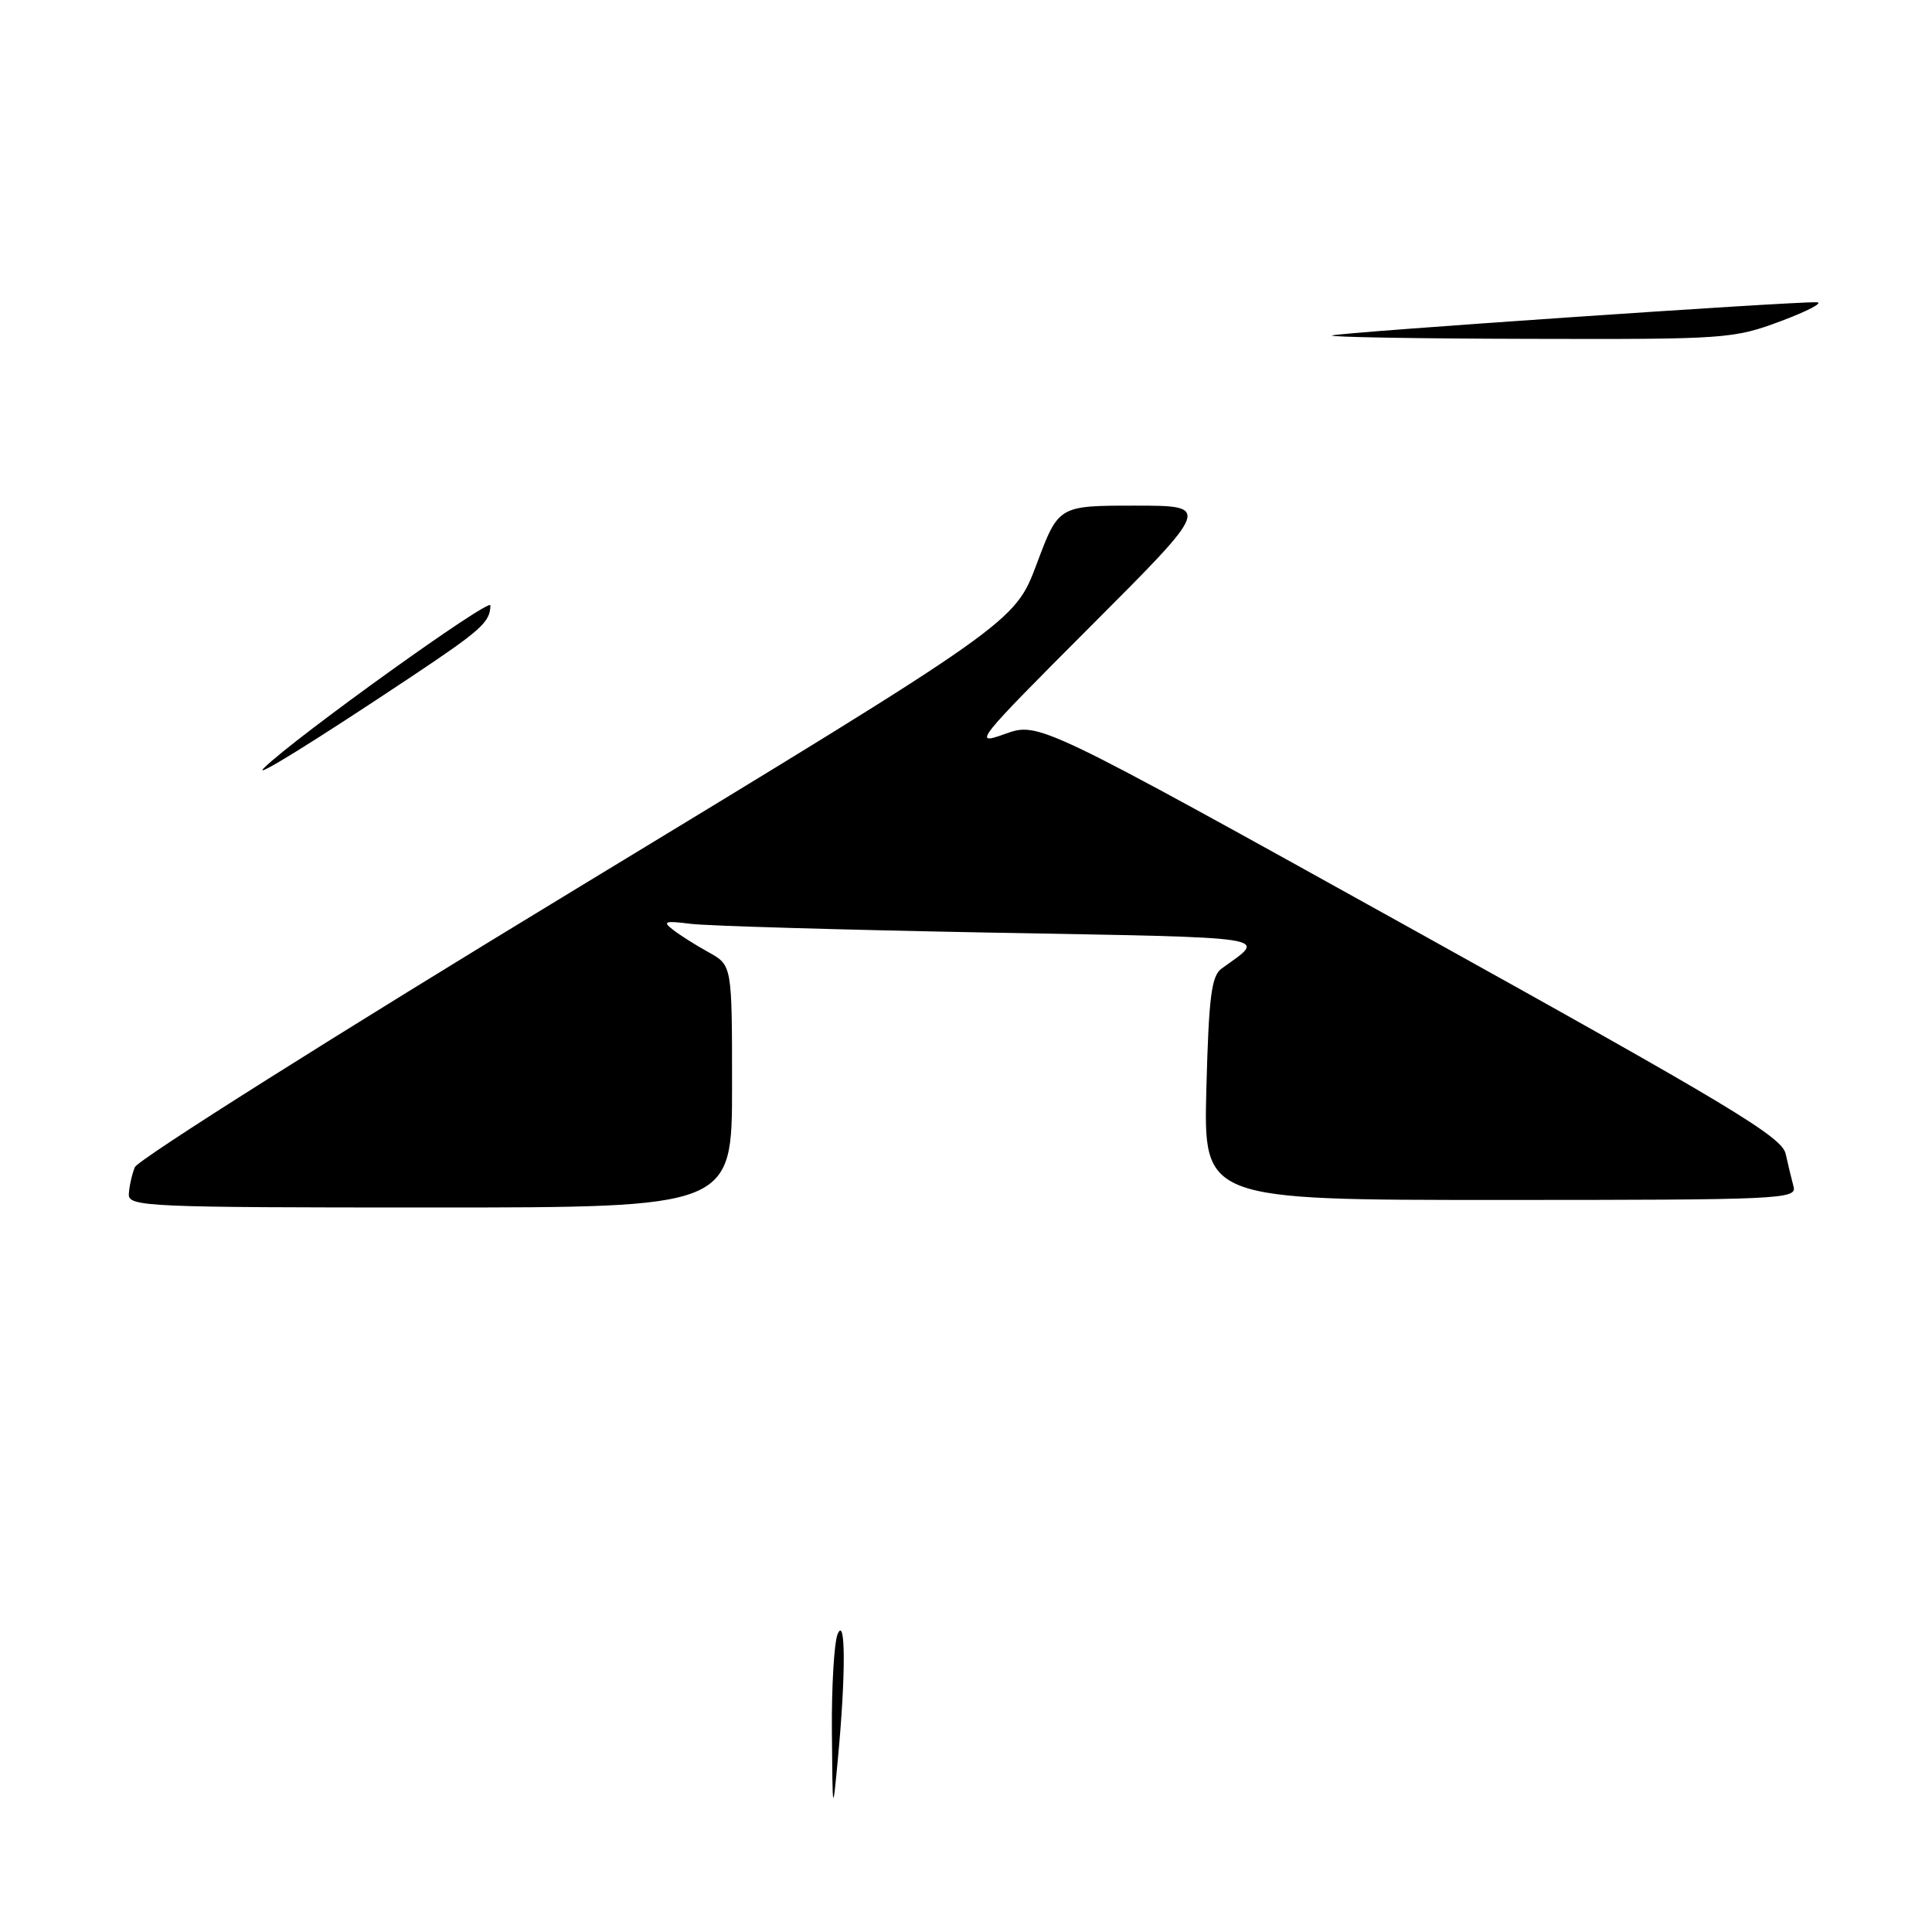 <?xml version="1.0" encoding="UTF-8" standalone="no"?>
<!DOCTYPE svg PUBLIC "-//W3C//DTD SVG 1.1//EN" "http://www.w3.org/Graphics/SVG/1.1/DTD/svg11.dtd" >
<svg xmlns="http://www.w3.org/2000/svg" xmlns:xlink="http://www.w3.org/1999/xlink" version="1.1" viewBox="0 0 256 256">
 <g >
 <path fill="currentColor"
d=" M 110.23 229.50 C 110.18 223.45 110.53 217.60 111.00 216.50 C 112.06 214.04 112.07 221.99 111.03 233.00 C 110.33 240.46 110.32 240.44 110.23 229.50 Z  M 17.07 158.25 C 17.11 157.29 17.46 155.68 17.86 154.67 C 18.26 153.66 44.65 137.01 76.52 117.67 C 134.45 82.50 134.45 82.50 137.36 74.75 C 140.26 67.00 140.26 67.00 150.37 67.00 C 160.48 67.00 160.48 67.00 144.56 82.94 C 129.28 98.24 128.82 98.82 133.14 97.26 C 137.64 95.64 137.64 95.64 186.84 122.96 C 229.25 146.51 236.11 150.63 236.61 152.89 C 236.93 154.32 237.40 156.29 237.66 157.25 C 238.11 158.90 235.78 159.00 198.80 159.00 C 159.47 159.00 159.47 159.00 159.85 144.26 C 160.17 132.07 160.52 129.32 161.87 128.34 C 167.88 123.99 169.75 124.28 131.45 123.58 C 111.68 123.21 93.70 122.69 91.50 122.41 C 88.08 121.98 87.74 122.10 89.18 123.20 C 90.10 123.92 92.23 125.27 93.93 126.20 C 97.00 127.91 97.00 127.91 97.00 143.95 C 97.00 160.00 97.00 160.00 57.00 160.00 C 19.54 160.00 17.00 159.89 17.07 158.25 Z  M 35.00 101.74 C 39.20 97.63 65.00 79.12 64.98 80.22 C 64.96 82.42 63.76 83.50 54.50 89.67 C 41.50 98.33 33.27 103.43 35.00 101.74 Z  M 176.50 44.45 C 177.50 44.05 237.37 39.95 240.71 40.05 C 241.70 40.08 239.57 41.20 236.00 42.54 C 229.69 44.90 228.73 44.97 202.50 44.90 C 187.65 44.87 175.95 44.66 176.50 44.45 Z "/>
</g>
</svg>